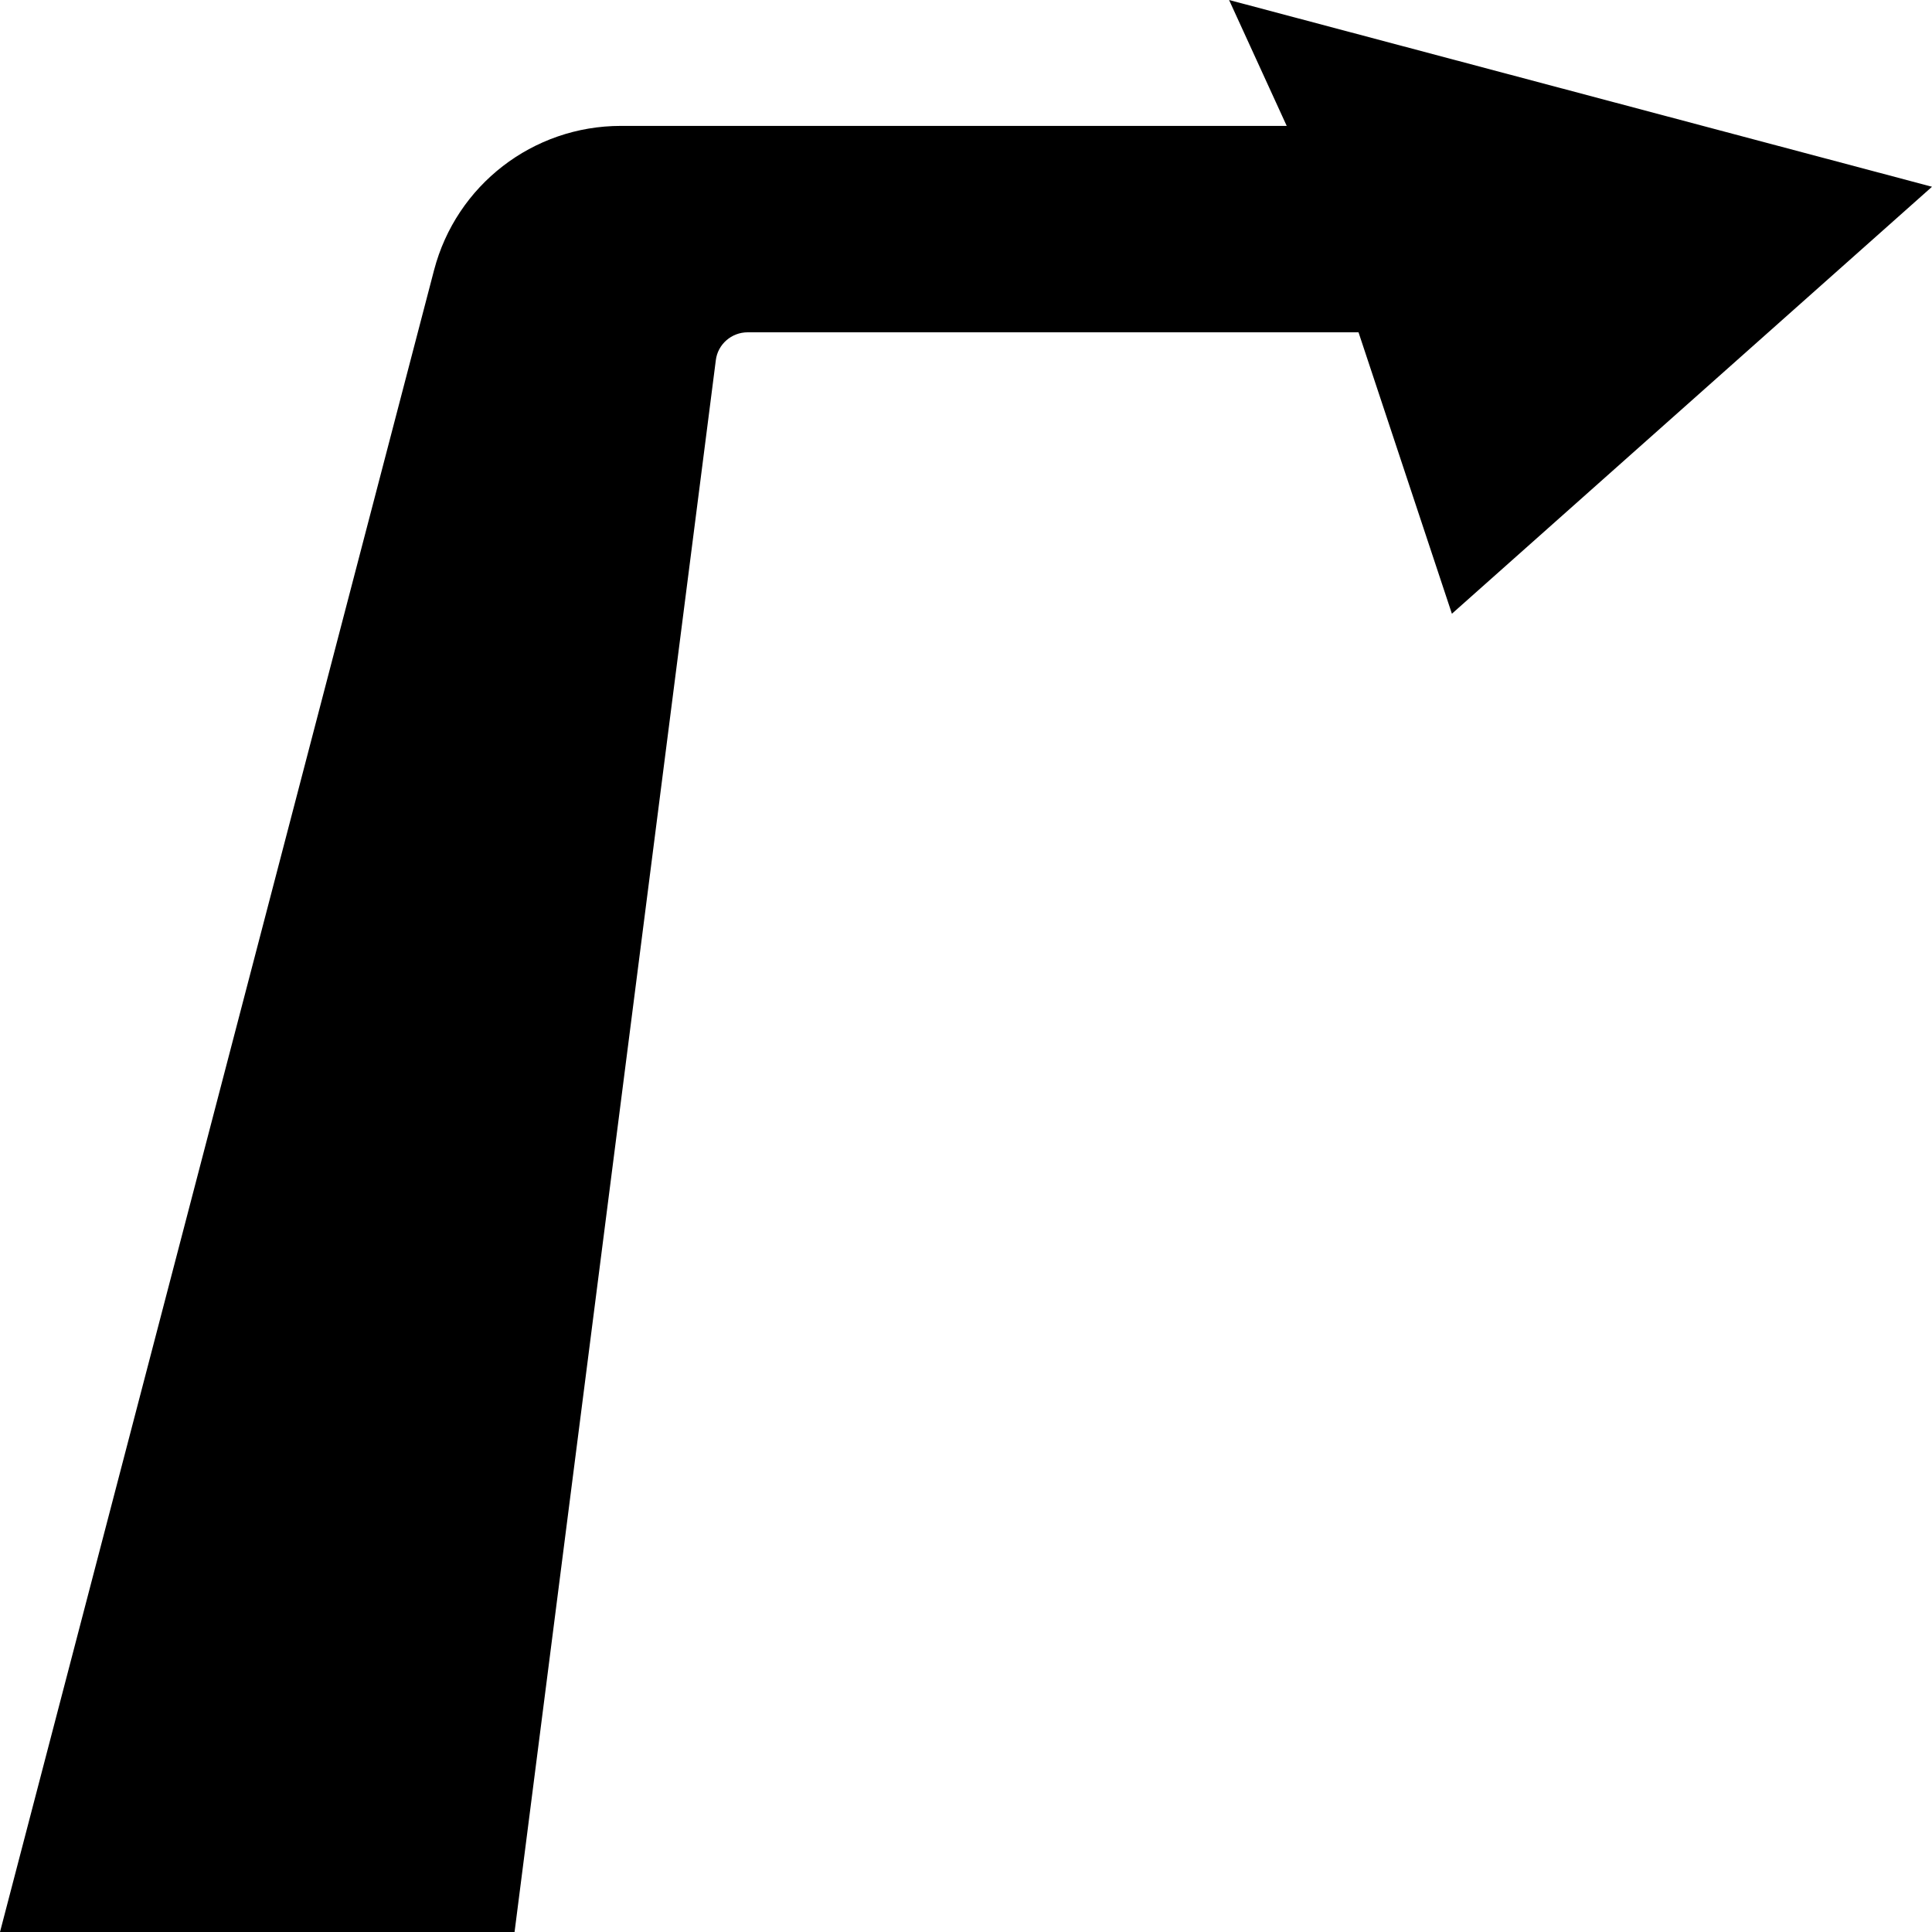 <?xml version="1.0" encoding="UTF-8"?><svg id="arrow" xmlns="http://www.w3.org/2000/svg" viewBox="0 0 60 60"><path d="M38.17,0l1.79,3.91H19.28c-2.73,0-5.11,1.84-5.8,4.48L0,60H15.98L22.23,11.19c.06-.5,.49-.87,.99-.87h18.97l2.9,8.74,14.91-13.26L38.17,0Z"/></svg>